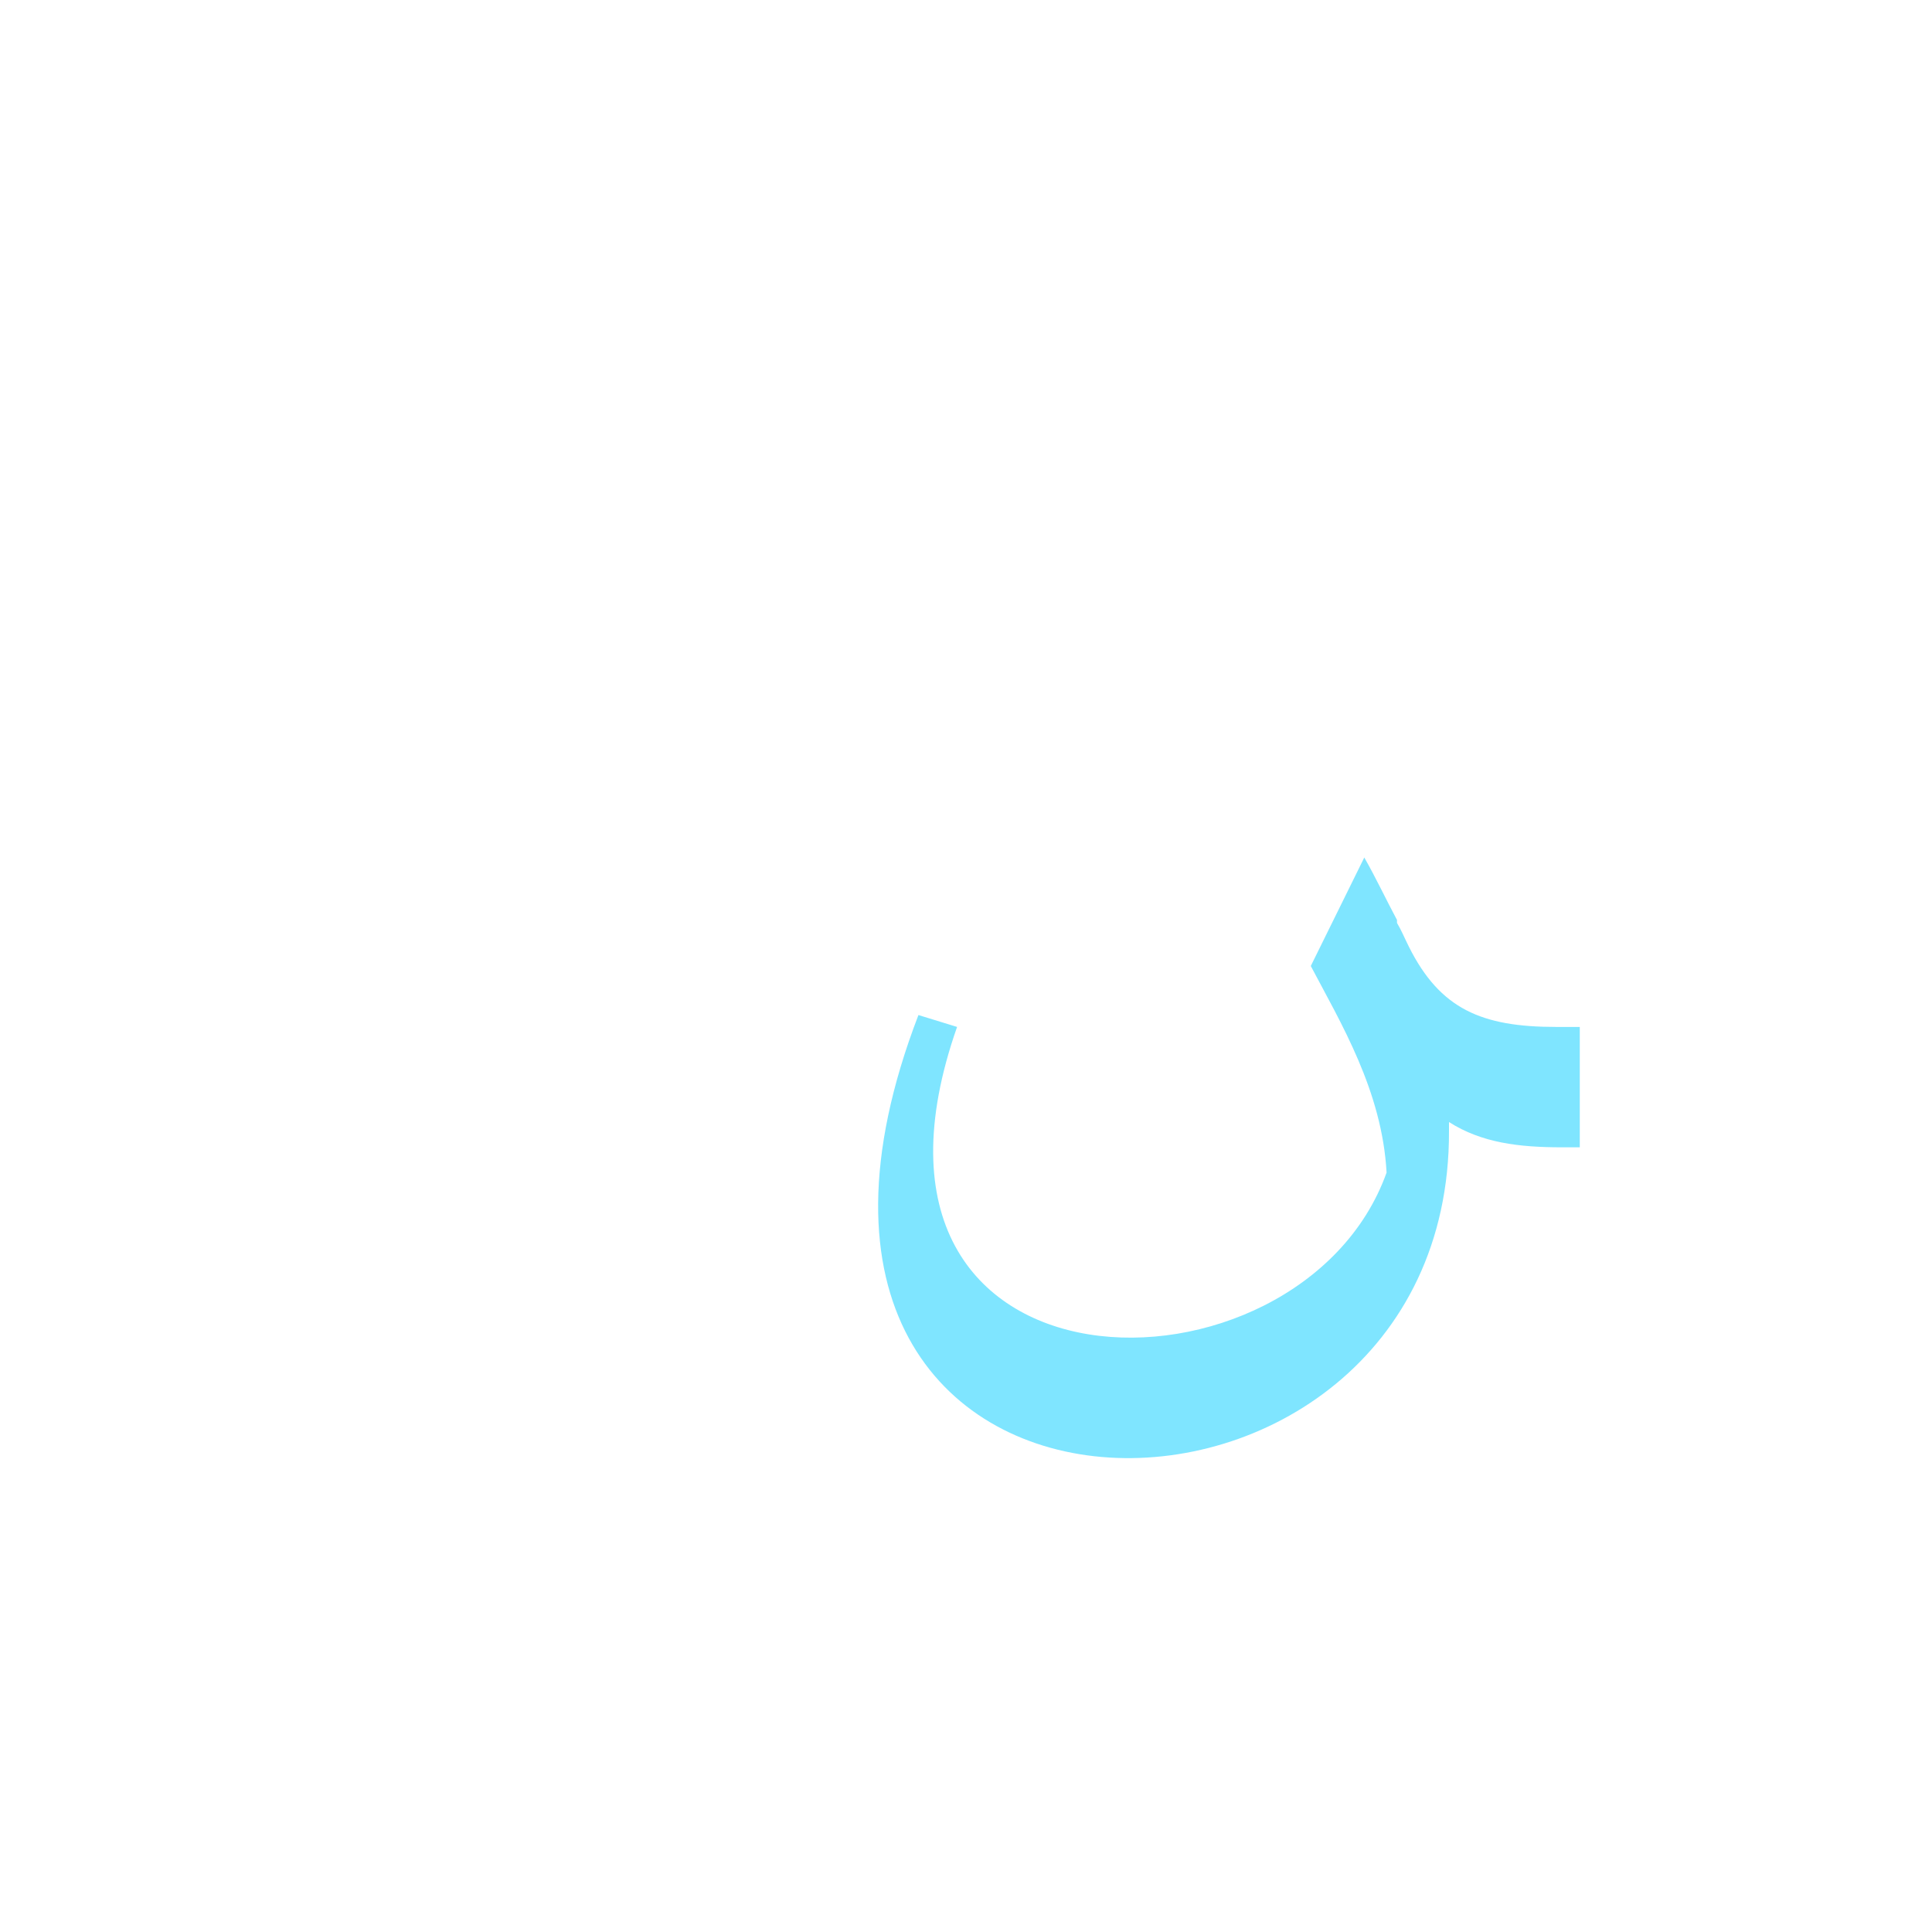 <?xml version="1.0" encoding="UTF-8"?>
<!DOCTYPE svg PUBLIC "-//W3C//DTD SVG 1.0//EN" "http://www.w3.org/TR/2001/REC-SVG-20010904/DTD/svg10.dtd">
<!-- Creator: CorelDRAW -->
<svg xmlns="http://www.w3.org/2000/svg" xml:space="preserve" width="1300px" height="1300px" version="1.0" style="shape-rendering:geometricPrecision; text-rendering:geometricPrecision; image-rendering:optimizeQuality; fill-rule:evenodd; clip-rule:evenodd"
viewBox="0 0 1300 1056"
 xmlns:xlink="http://www.w3.org/1999/xlink">
 <defs>
  <style type="text/css">
   <![CDATA[
    .fil5 {fill:#00CCFF;fill-opacity:0.502}
    .fil2 {fill:#999933;fill-opacity:0.502}
    .fil4 {fill:#FF6600;fill-opacity:0.502}
    .fil3 {fill:#660066;fill-opacity:0.549}
    .fil6 {fill:#663333;fill-opacity:0.549}
    .fil0 {fill:#999933}
    .fil1 {fill:#FF9966}
   ]]>
  </style>
 </defs>
 <g id="Layer_x0020_1" visibility="hidden">
  <path class="fil0" d="M975 654l-46 61c-95,109 -418,129 -306,-169 5,-14 -26,-25 -32,-11 -181,440 384,402 384,119z"/>
  <path class="fil1" d="M929 715l46 -61c1,-18 1,-96 -57,-207l-39 80c53,118 51,172 50,188z"/>
  <path class="fil2" d="M933 477l-4 90c26,72 102,83 147,83l0 -81c-19,0 -51,-2 -79,-15 -32,-14 -45,-43 -64,-77z"/>
 </g>
 <g id="Layer_x0020_2" visibility="hidden">
  <path class="fil3" d="M1086 650l0 -81 -2 0c-89,0 -125,-38 -163,-107l-5 1 18 74c16,61 47,113 150,113l2 0z"/>
 </g>
 <g id="Layer_x0020_3" visibility="hidden">
  <path class="fil4" d="M926 470l-32 56c21,52 66,124 162,124l0 -81c-68,2 -105,-47 -130,-99z"/>
  <path class="fil3" d="M968 710l-29 17c7,-41 -21,-129 -65,-201l38 -80c63,102 72,210 56,264z"/>
  <path class="fil0" d="M975 649l-37 38c-9,131 -450,235 -337,-112l-24 -12c-182,446 413,404 398,86z"/>
 </g>
 <g id="Layer_x0020_4" visibility="hidden">
  <path class="fil3" d="M1067 650l0 -81 -2 0c-70,0 -99,-23 -127,-67l-23 35c5,63 47,113 150,113l2 0z"/>
  <path class="fil3" d="M975 658l-41 41c0,-53 -36,-130 -60,-173l38 -80c31,58 72,143 63,212z"/>
  <path class="fil0" d="M976 643l-42 42c-9,54 -108,107 -193,107 -91,1 -168,-56 -108,-223l-25 -13c-101,223 1,317 127,318 106,0 226,-74 239,-194 1,-7 2,-29 2,-37z"/>
 </g>
 <g id="Layer_x0020_5" visibility="hidden">
  <path class="fil5" d="M943 601c20,39 60,49 114,49l41 0 0 -81 -41 0c-40,0 -84,-1 -95,-43 -13,-49 -14,45 -19,75z"/>
  <path class="fil6" d="M617 542l22 10c-69,169 20,228 120,228 78,0 164,-36 184,-85 5,-13 3,-63 -50,-152l39 -80c35,59 53,118 52,171 -3,150 -121,227 -229,227 -132,0 -236,-104 -138,-319z"/>
 </g>
 <g id="Layer_x0020_6">
  <path class="fil5" d="M975 633l0 6c1,304 -505,307 -357,-78l26 8c-91,259 231,260 289,98 -3,-55 -31,-101 -51,-139l36 -73c8,14 15,29 22,42l0 0 0 2c3,5 5,10 8,16 21,42 49,54 99,54l16 0 0 81 -12 0c-29,0 -54,-3 -76,-17z"/>
 </g>
</svg>
